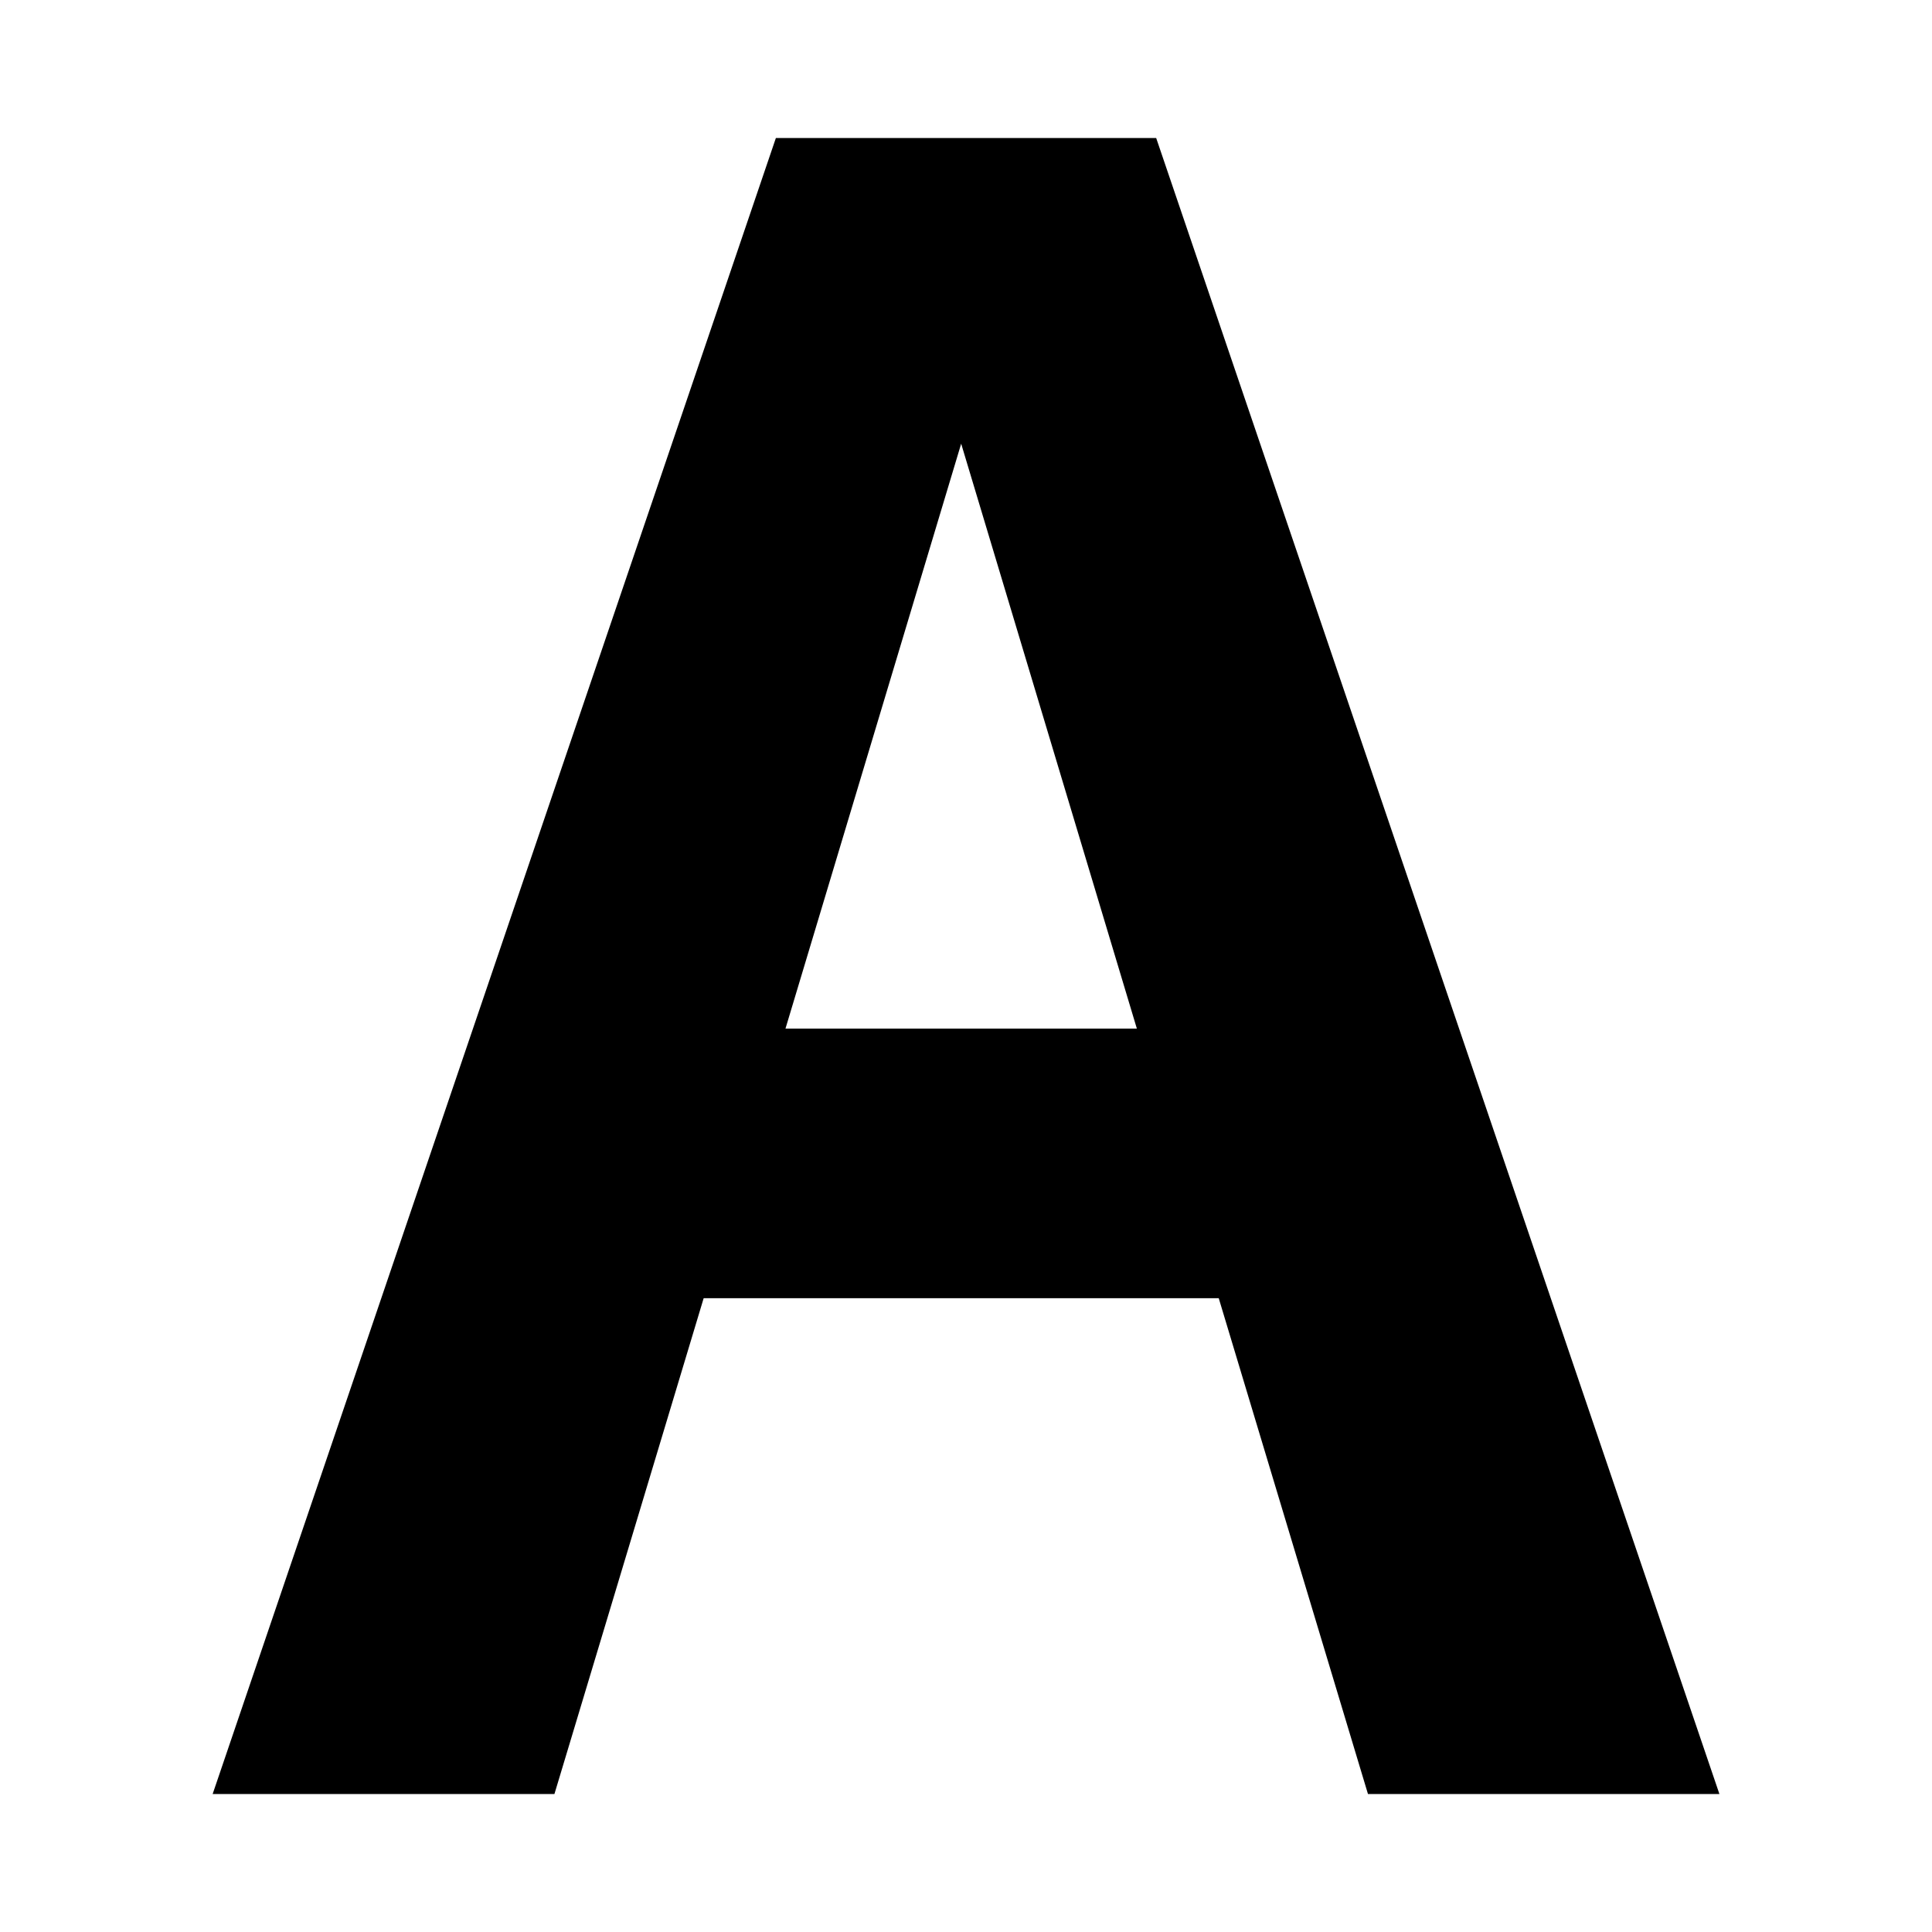 <!-- Generated by IcoMoon.io -->
<svg version="1.1" xmlns="http://www.w3.org/2000/svg" width="32" height="32" viewBox="0 0 32 32">
<title>urbanfonts</title>
<path d="M20.186 21.502l2.472 8.213h5.821l-9.329-27.429h-6.299l-9.329 27.429h5.661l2.472-8.213h8.532zM18.831 17.037h-5.821l2.91-9.688 2.91 9.688z"></path>
</svg>
